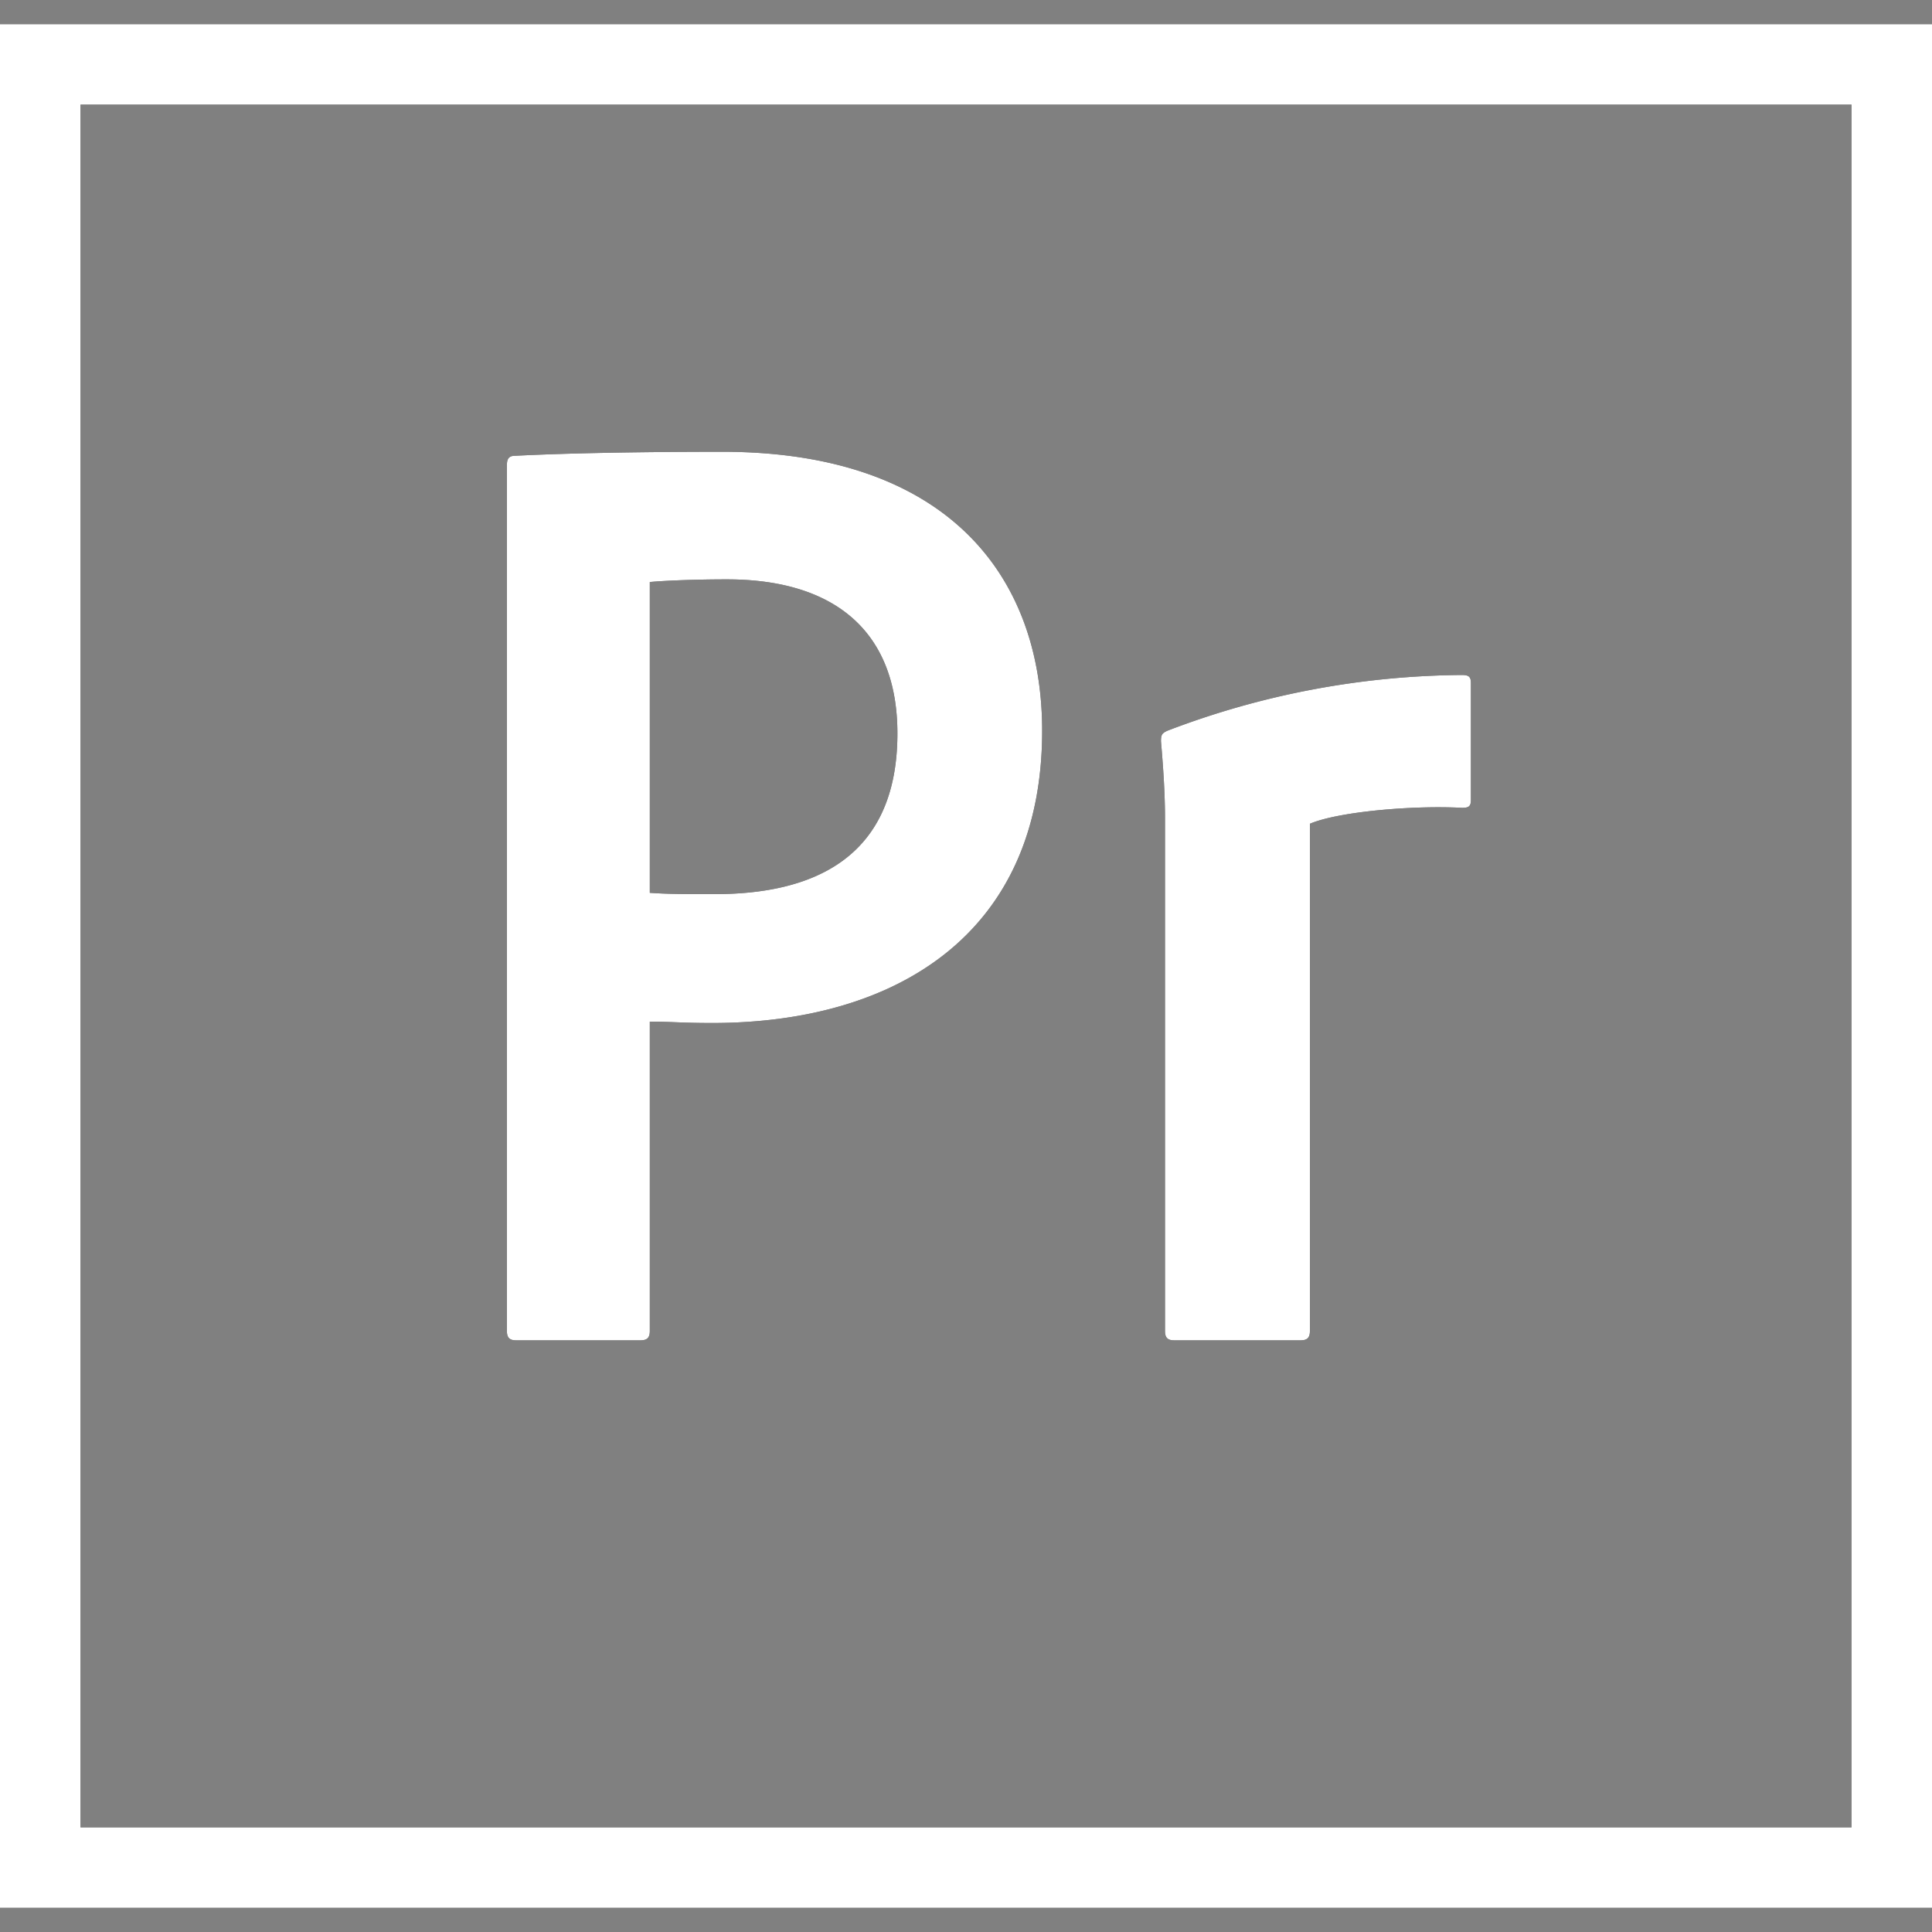 <svg role="img" viewBox="0 0 24 24" xmlns="http://www.w3.org/2000/svg">
  <rect x="0" y="0" width="24" height="24" fill="#808080" stroke="none"/>
  <style>
    @media (prefers-color-scheme: dark) {
      .light { display: none; }
      .dark { display: block; }
    }
    @media (prefers-color-scheme: light) {
      .light { display: block; }
      .dark { display: none; }
    }
  </style>
  <title>Adobe Premiere Pro icon</title>
  <path class="light" fill="#000000" d="M6.297 5.778c0-.066.016-.116.099-.116.643-.033 1.584-.05 2.574-.05 2.772 0 3.976 1.519 3.976 3.466 0 2.54-1.838 3.63-4.099 3.63-.379 0-.511-.017-.775-.017v3.843c0 .083-.033.116-.116.116H6.412c-.082 0-.115-.033-.115-.116zm1.775 5.313c.231.016.412.016.808.016 1.172 0 2.268-.412 2.268-1.996 0-1.27-.783-1.914-2.119-1.914-.396 0-.776.016-.957.033zm6.4-.908c0-.115 0-.412-.05-.973 0-.083.012-.1.078-.132a10.42 10.42 0 0 1 3.656-.693c.083 0 .116.016.116.099v1.452c0 .082-.027.099-.11.099-.626-.033-1.544.05-1.89.198v6.301c0 .083-.033.116-.116.116h-1.569c-.082 0-.115-.033-.115-.116zM0 .3v23.4h24V.3zm1 1h22v21.4H1Z"/>
  <path class="dark" fill="#FFFFFF" d="M6.297 5.778c0-.066.016-.116.099-.116.643-.033 1.584-.05 2.574-.05 2.772 0 3.976 1.519 3.976 3.466 0 2.54-1.838 3.63-4.099 3.63-.379 0-.511-.017-.775-.017v3.843c0 .083-.033.116-.116.116H6.412c-.082 0-.115-.033-.115-.116zm1.775 5.313c.231.016.412.016.808.016 1.172 0 2.268-.412 2.268-1.996 0-1.27-.783-1.914-2.119-1.914-.396 0-.776.016-.957.033zm6.4-.908c0-.115 0-.412-.05-.973 0-.083.012-.1.078-.132a10.42 10.42 0 0 1 3.656-.693c.083 0 .116.016.116.099v1.452c0 .082-.027.099-.11.099-.626-.033-1.544.05-1.89.198v6.301c0 .083-.033.116-.116.116h-1.569c-.082 0-.115-.033-.115-.116zM0 .3v23.4h24V.3zm1 1h22v21.4H1Z"/>
</svg>
